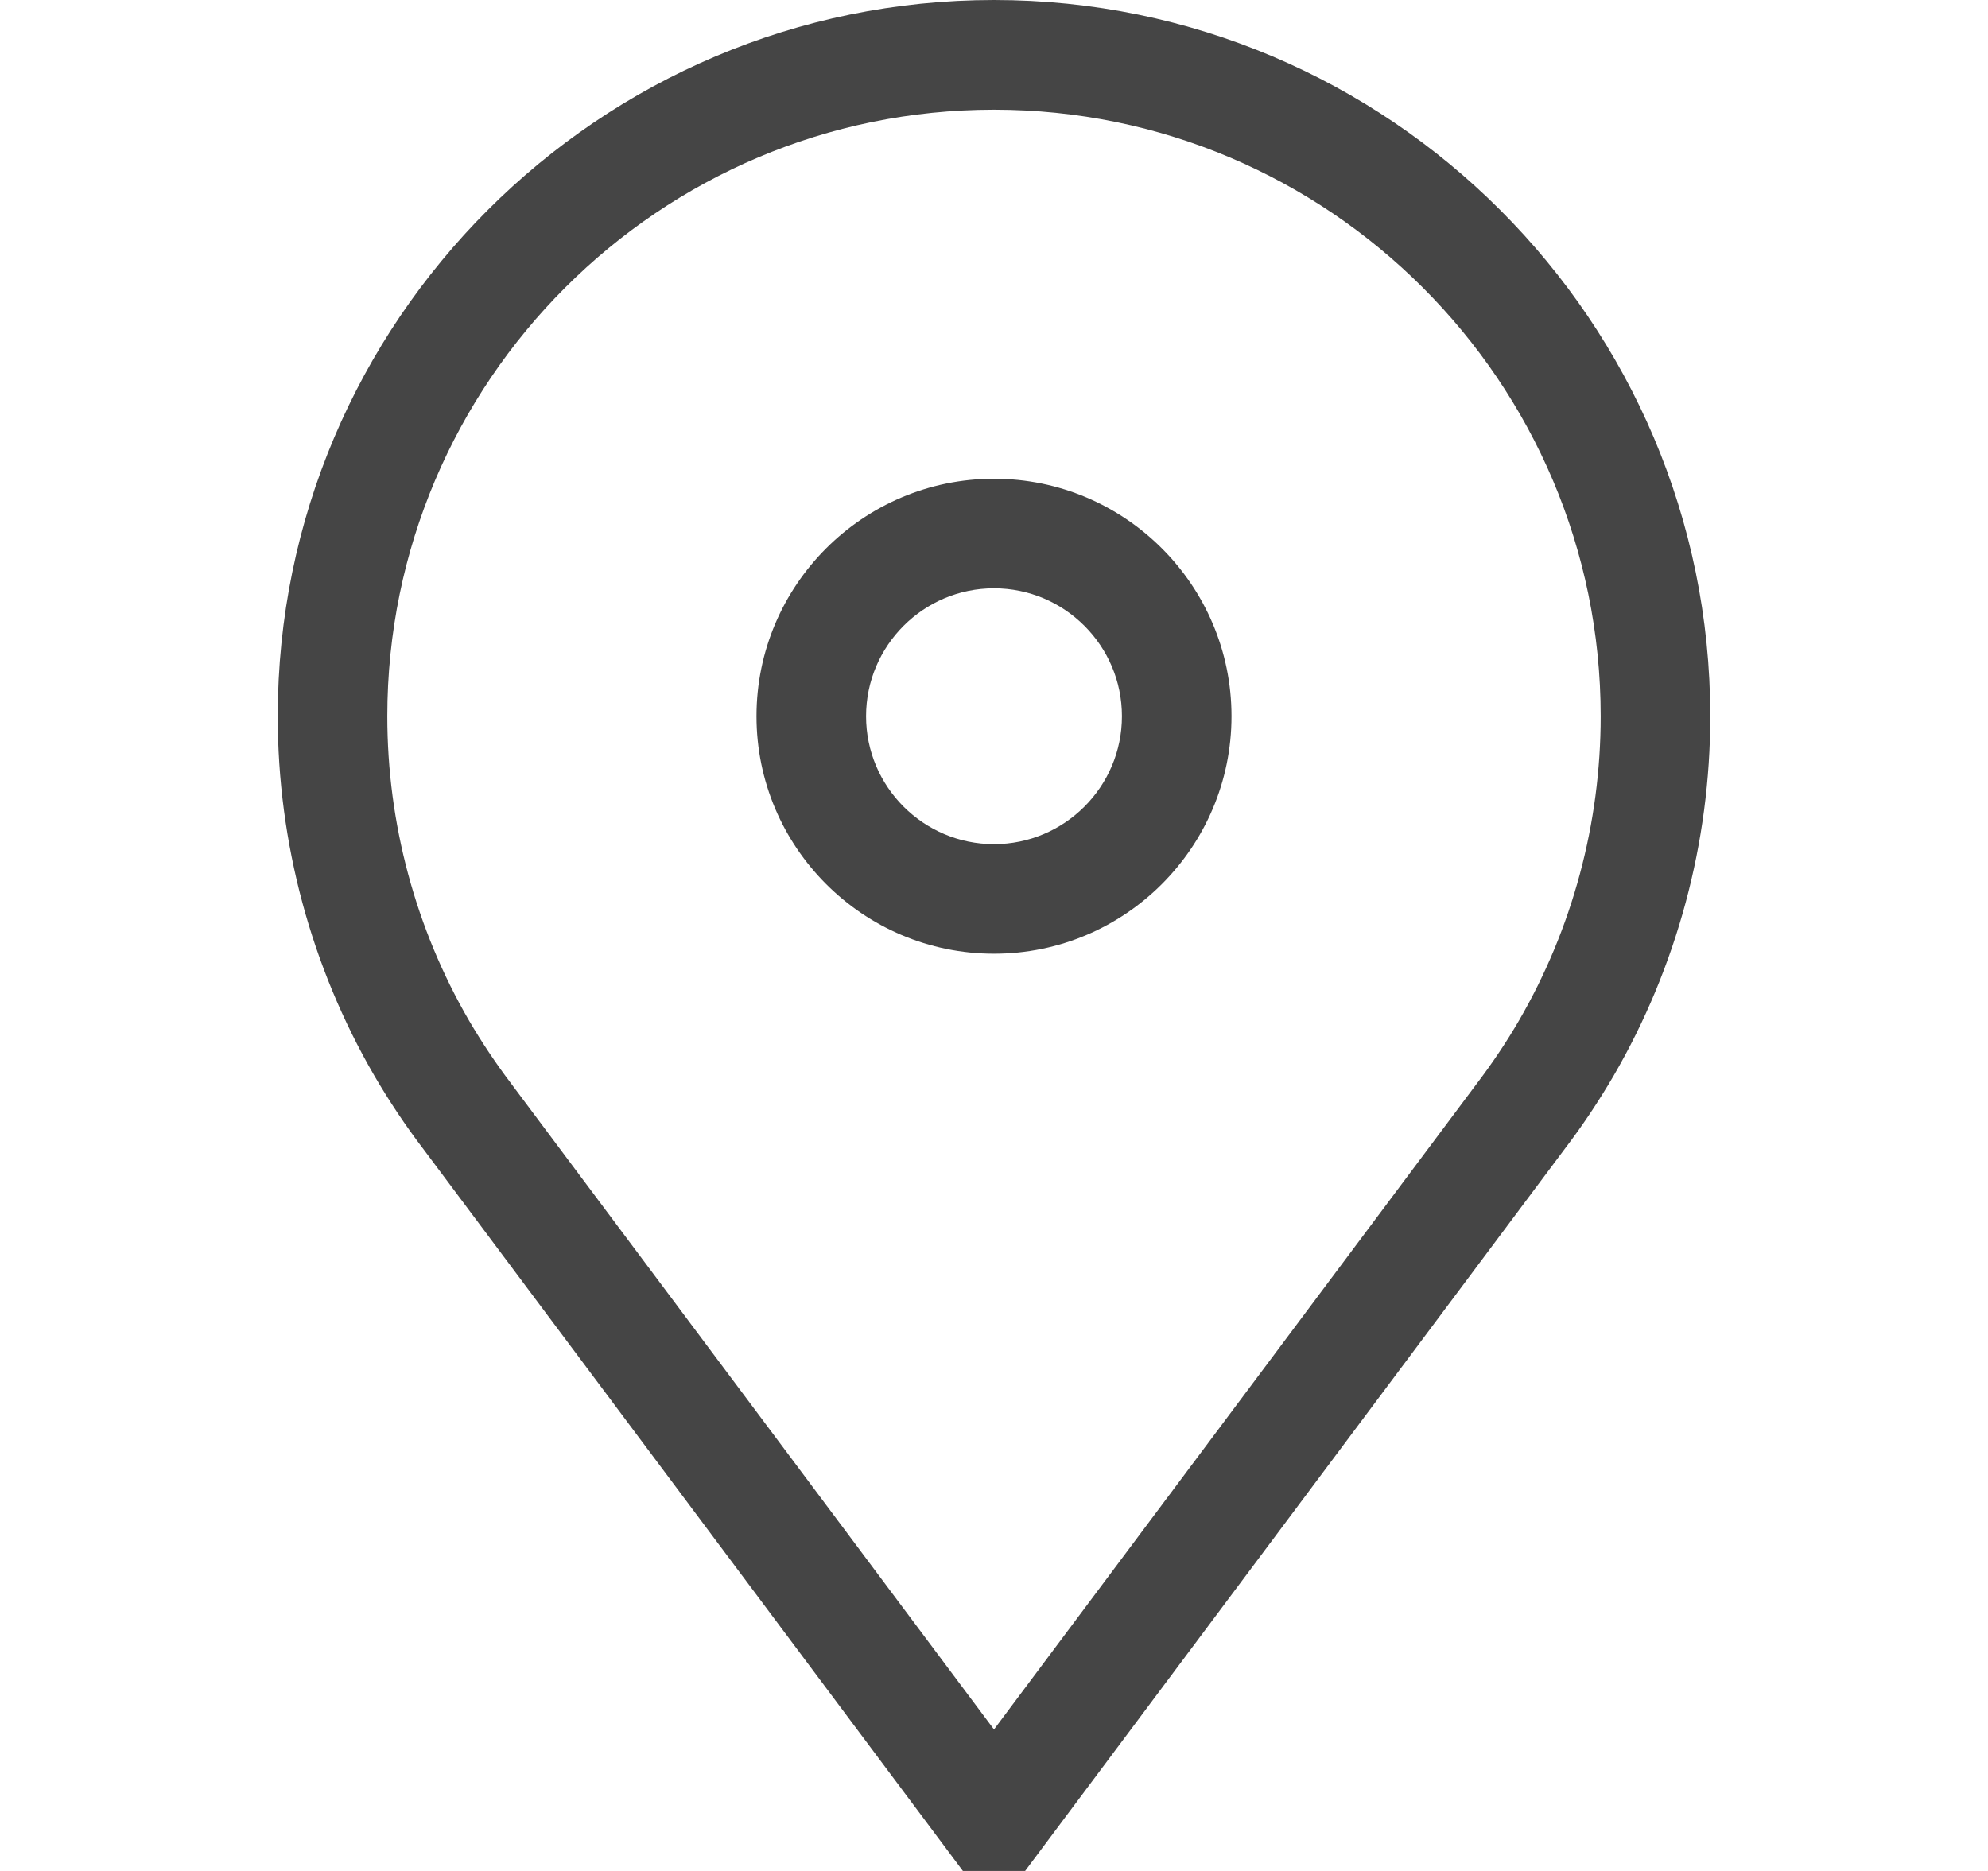 <svg width="17" height="16" viewBox="0 0 17 16" fill="none" xmlns="http://www.w3.org/2000/svg">
<path d="M8.5 4.094C7.38 4.094 6.469 5.005 6.469 6.125C6.469 7.245 7.38 8.156 8.5 8.156C9.62 8.156 10.531 7.245 10.531 6.125C10.531 5.005 9.62 4.094 8.5 4.094ZM8.5 7.219C7.897 7.219 7.406 6.728 7.406 6.125C7.406 5.522 7.897 5.031 8.5 5.031C9.103 5.031 9.594 5.522 9.594 6.125C9.594 6.728 9.103 7.219 8.5 7.219Z" fill="#454545"/>
<path d="M8.5 0C5.123 0 2.375 2.748 2.375 6.125C2.375 7.206 2.661 8.269 3.201 9.199C3.327 9.415 3.468 9.627 3.62 9.826L8.234 16H8.766L13.38 9.826C13.532 9.627 13.673 9.415 13.799 9.199C14.339 8.269 14.625 7.206 14.625 6.125C14.625 2.748 11.877 0 8.5 0ZM12.989 8.728C12.882 8.912 12.762 9.091 12.633 9.261L8.5 14.79L4.369 9.264L4.367 9.261C4.238 9.091 4.119 8.912 4.011 8.728C3.554 7.941 3.312 7.041 3.312 6.125C3.312 3.265 5.64 0.938 8.5 0.938C11.36 0.938 13.688 3.265 13.688 6.125C13.688 7.041 13.446 7.941 12.989 8.728Z" fill="#454545"/>
</svg>
